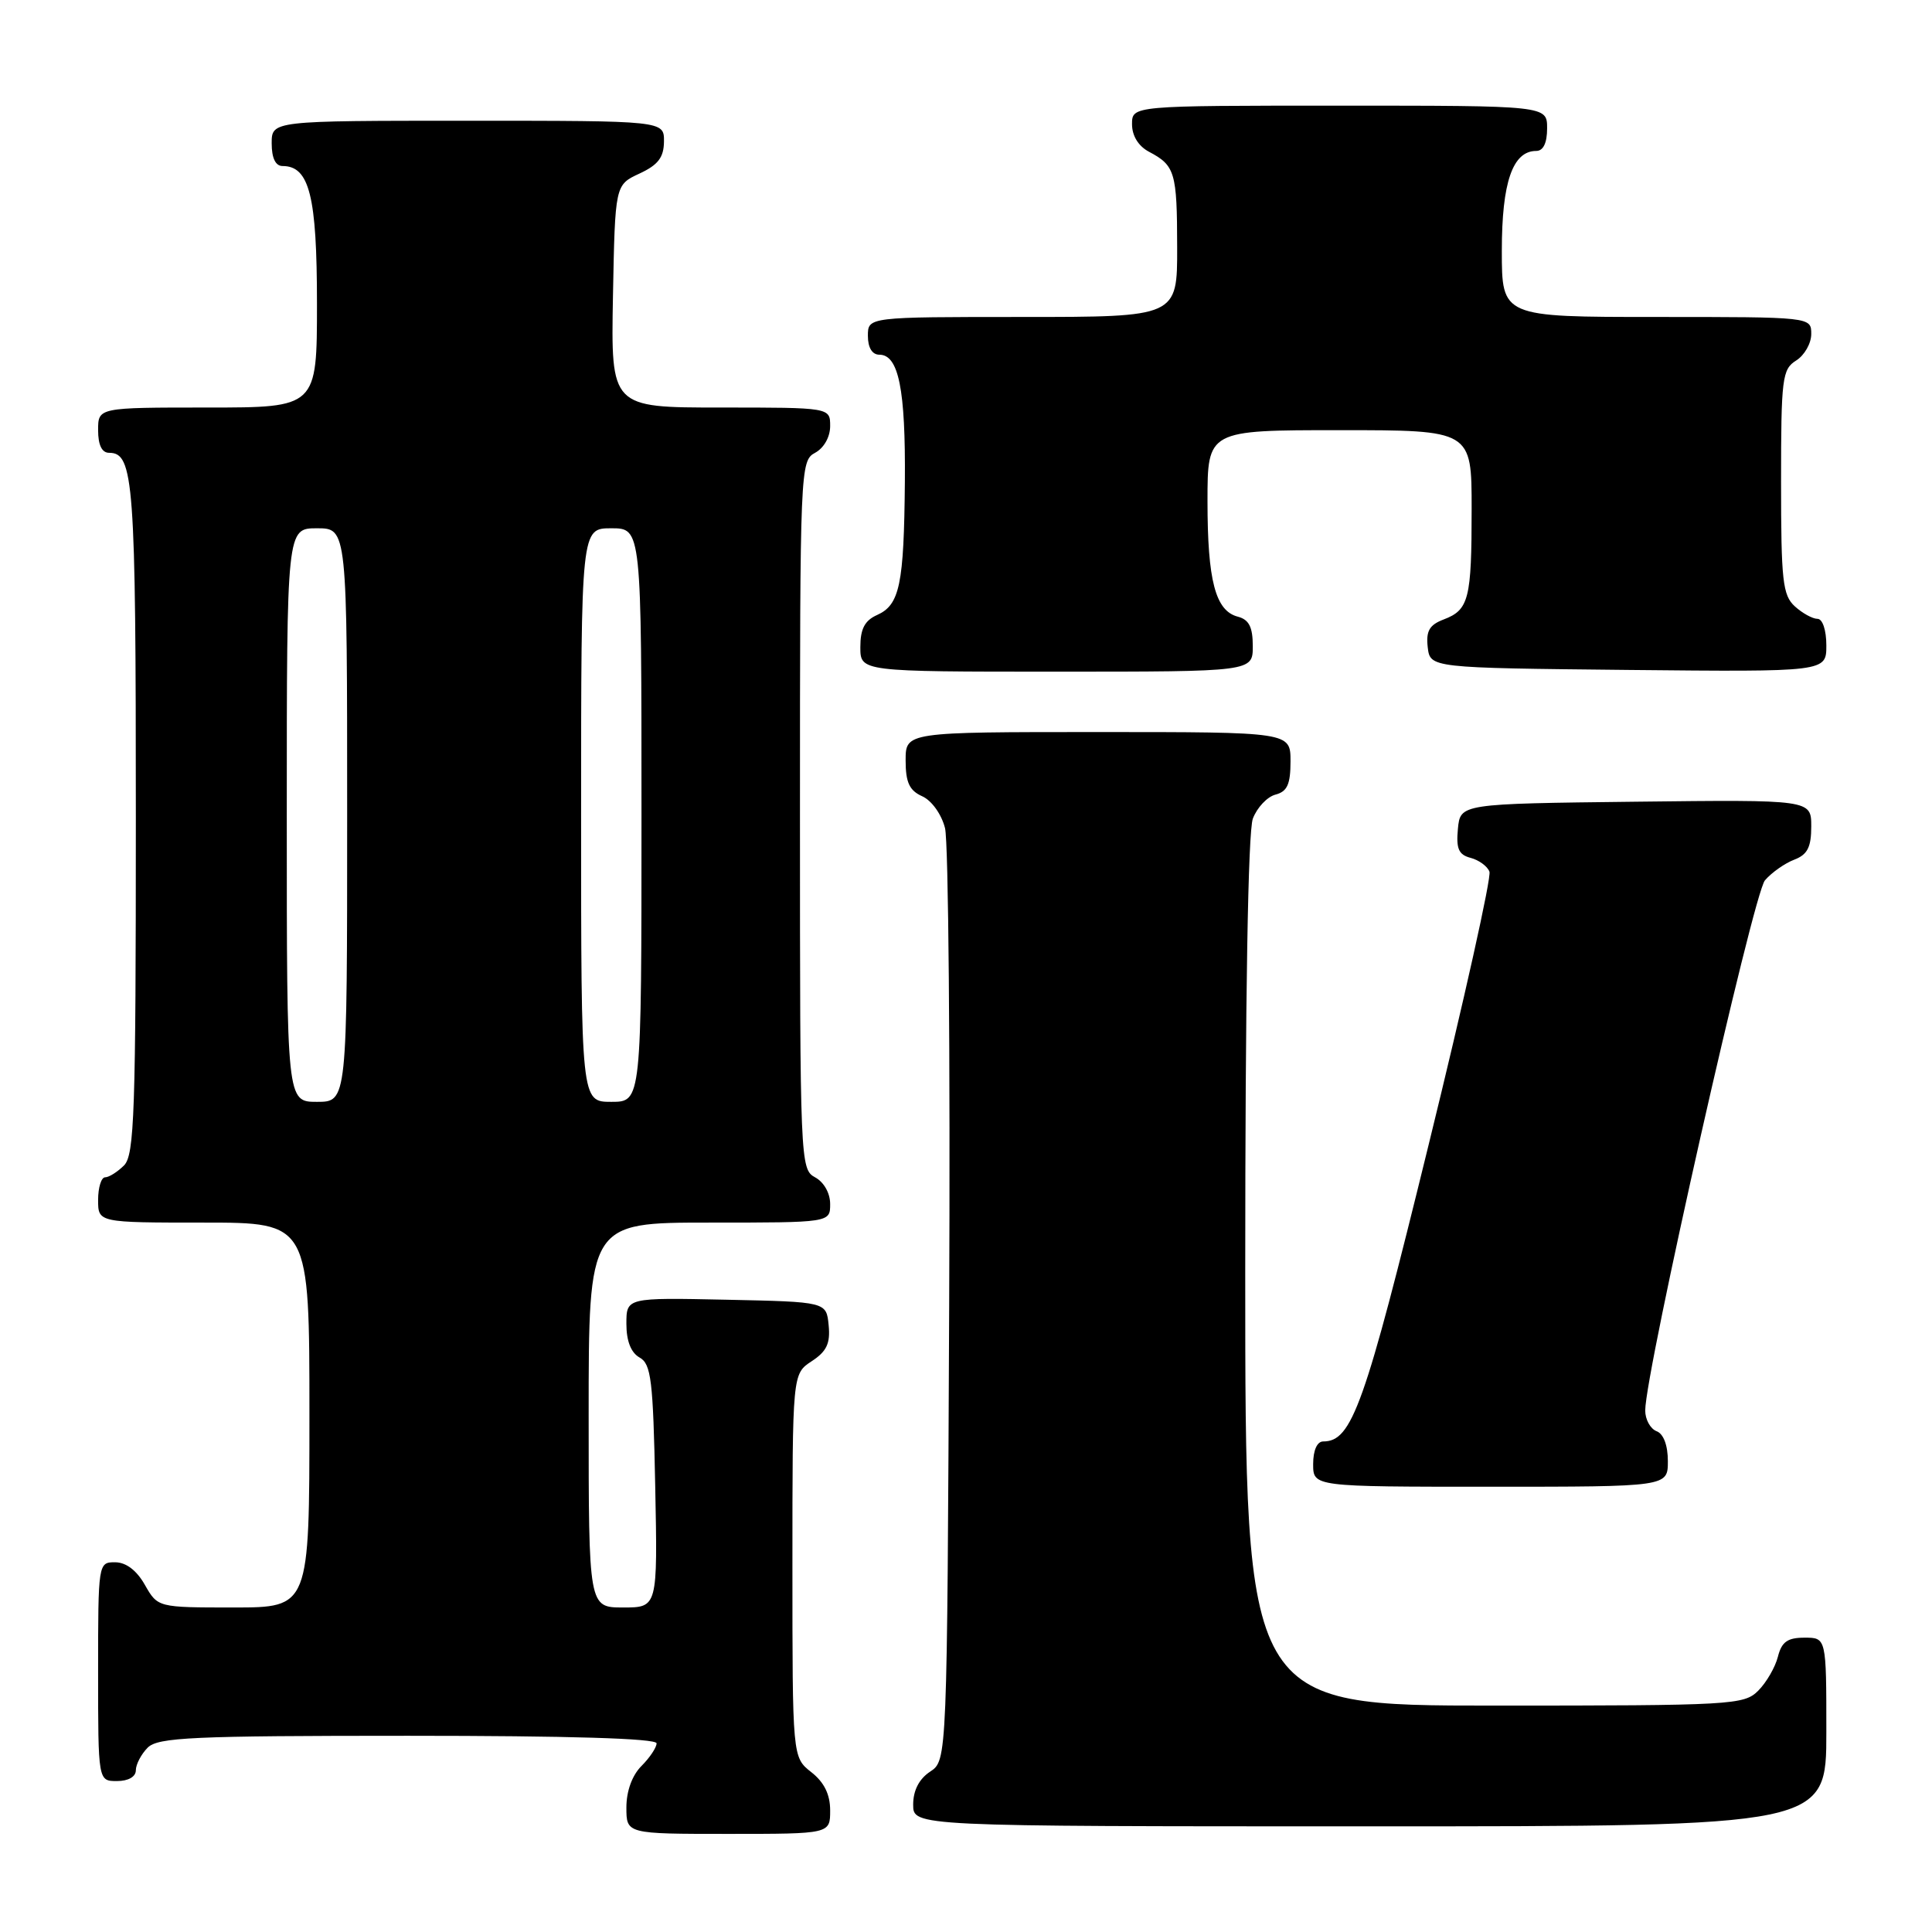 <?xml version="1.0" encoding="UTF-8" standalone="no"?>
<!DOCTYPE svg PUBLIC "-//W3C//DTD SVG 1.1//EN" "http://www.w3.org/Graphics/SVG/1.1/DTD/svg11.dtd" >
<svg xmlns="http://www.w3.org/2000/svg" xmlns:xlink="http://www.w3.org/1999/xlink" version="1.1" viewBox="0 0 256 256">
 <g >
 <path fill="currentColor"
d=" M 110.00 239.89 C 110.00 237.77 109.21 236.16 107.50 234.82 C 105.00 232.85 105.00 232.85 105.00 207.45 C 105.00 182.05 105.00 182.05 107.55 180.37 C 109.54 179.07 110.04 178.01 109.80 175.60 C 109.50 172.50 109.50 172.50 96.25 172.22 C 83.00 171.94 83.00 171.94 83.00 175.42 C 83.00 177.70 83.61 179.24 84.75 179.88 C 86.28 180.73 86.54 182.86 86.82 196.93 C 87.14 213.00 87.14 213.00 82.57 213.00 C 78.00 213.00 78.00 213.00 78.00 187.50 C 78.00 162.00 78.00 162.00 94.00 162.00 C 110.00 162.00 110.00 162.00 110.00 159.54 C 110.00 158.09 109.17 156.63 108.00 156.00 C 106.04 154.95 106.00 153.91 106.00 108.00 C 106.00 62.09 106.04 61.05 108.00 60.00 C 109.17 59.37 110.00 57.91 110.00 56.46 C 110.00 54.00 110.00 54.00 95.47 54.00 C 80.95 54.00 80.95 54.00 81.22 39.25 C 81.50 24.50 81.50 24.50 84.73 23.00 C 87.21 21.85 87.96 20.86 87.98 18.75 C 88.00 16.00 88.00 16.00 62.00 16.00 C 36.00 16.00 36.00 16.00 36.00 19.00 C 36.00 20.95 36.51 22.00 37.44 22.00 C 41.00 22.00 42.00 25.98 42.00 40.22 C 42.00 54.00 42.00 54.00 27.50 54.00 C 13.00 54.00 13.00 54.00 13.00 57.00 C 13.00 58.97 13.50 60.00 14.46 60.00 C 17.73 60.00 18.00 63.74 18.00 108.36 C 18.00 147.48 17.81 153.05 16.43 154.43 C 15.56 155.29 14.44 156.00 13.93 156.00 C 13.42 156.00 13.00 157.35 13.00 159.00 C 13.00 162.00 13.00 162.00 27.00 162.00 C 41.00 162.00 41.00 162.00 41.00 187.50 C 41.00 213.00 41.00 213.00 30.95 213.00 C 20.91 213.00 20.91 213.00 19.20 210.01 C 18.11 208.08 16.70 207.01 15.25 207.01 C 13.02 207.00 13.00 207.13 13.00 221.50 C 13.00 236.00 13.00 236.00 15.50 236.00 C 17.00 236.00 18.00 235.43 18.00 234.57 C 18.00 233.79 18.71 232.44 19.57 231.57 C 20.94 230.21 25.47 230.00 54.07 230.00 C 75.36 230.00 87.00 230.35 87.00 231.00 C 87.00 231.55 86.10 232.90 85.00 234.00 C 83.76 235.24 83.00 237.33 83.00 239.50 C 83.00 243.00 83.00 243.00 96.50 243.00 C 110.00 243.00 110.00 243.00 110.00 239.89 Z  M 242.00 229.50 C 242.00 217.00 242.00 217.00 239.11 217.00 C 236.85 217.00 236.08 217.55 235.58 219.53 C 235.23 220.91 234.06 222.94 232.97 224.03 C 231.09 225.91 229.52 226.00 198.00 226.00 C 165.00 226.00 165.00 226.00 165.00 168.57 C 165.00 132.24 165.37 110.15 166.01 108.47 C 166.57 107.00 167.92 105.57 169.01 105.29 C 170.57 104.88 171.00 103.92 171.00 100.88 C 171.00 97.00 171.00 97.00 145.50 97.00 C 120.00 97.00 120.00 97.00 120.00 100.76 C 120.00 103.68 120.50 104.75 122.20 105.51 C 123.45 106.07 124.76 107.90 125.22 109.73 C 125.68 111.50 125.92 140.02 125.77 173.11 C 125.50 233.26 125.50 233.26 123.25 234.75 C 121.78 235.72 121.00 237.25 121.00 239.12 C 121.00 242.00 121.00 242.00 181.50 242.00 C 242.00 242.00 242.00 242.00 242.00 229.50 Z  M 221.00 193.61 C 221.00 191.51 220.43 189.99 219.50 189.64 C 218.68 189.32 218.00 188.09 218.00 186.90 C 218.00 181.83 232.32 118.39 233.87 116.64 C 234.76 115.61 236.51 114.38 237.75 113.91 C 239.50 113.24 240.00 112.26 240.00 109.51 C 240.00 105.96 240.00 105.96 216.75 106.23 C 193.50 106.50 193.50 106.50 193.18 109.83 C 192.93 112.46 193.28 113.26 194.86 113.67 C 195.96 113.96 197.09 114.78 197.36 115.50 C 197.64 116.22 194.02 132.49 189.31 151.65 C 180.80 186.36 179.15 191.00 175.33 191.00 C 174.52 191.00 174.00 192.18 174.00 194.00 C 174.00 197.00 174.00 197.00 197.50 197.00 C 221.00 197.00 221.00 197.00 221.00 193.61 Z  M 166.00 85.62 C 166.00 83.08 165.50 82.10 164.01 81.71 C 161.05 80.94 160.00 76.93 160.00 66.43 C 160.00 57.00 160.00 57.00 177.50 57.00 C 195.00 57.00 195.00 57.00 195.00 67.42 C 195.00 79.37 194.64 80.81 191.30 82.08 C 189.40 82.80 188.94 83.61 189.18 85.75 C 189.50 88.50 189.50 88.50 215.75 88.77 C 242.00 89.03 242.00 89.03 242.00 85.52 C 242.00 83.50 241.50 82.00 240.83 82.00 C 240.18 82.00 238.83 81.26 237.83 80.35 C 236.21 78.88 236.00 76.96 236.00 63.85 C 236.00 50.10 236.15 48.93 238.00 47.77 C 239.10 47.08 240.00 45.50 240.00 44.26 C 240.00 42.00 240.00 42.00 219.50 42.00 C 199.00 42.00 199.00 42.00 199.00 33.22 C 199.00 24.16 200.43 20.00 203.56 20.00 C 204.49 20.00 205.00 18.95 205.00 17.00 C 205.00 14.00 205.00 14.00 177.50 14.00 C 150.00 14.00 150.00 14.00 150.00 16.46 C 150.00 18.00 150.85 19.37 152.25 20.11 C 155.70 21.93 155.97 22.83 155.98 32.75 C 156.00 42.00 156.00 42.00 135.50 42.00 C 115.00 42.00 115.00 42.00 115.00 44.50 C 115.00 46.07 115.57 47.00 116.52 47.00 C 119.08 47.00 120.00 51.59 119.90 63.82 C 119.78 77.46 119.22 80.15 116.22 81.49 C 114.58 82.22 114.00 83.33 114.00 85.74 C 114.00 89.00 114.00 89.00 140.00 89.00 C 166.00 89.00 166.00 89.00 166.00 85.62 Z  M 38.00 108.00 C 38.00 70.00 38.00 70.00 42.00 70.00 C 46.00 70.00 46.00 70.00 46.00 108.00 C 46.00 146.00 46.00 146.00 42.00 146.00 C 38.00 146.00 38.00 146.00 38.00 108.00 Z  M 77.00 108.00 C 77.00 70.00 77.00 70.00 81.00 70.00 C 85.00 70.00 85.00 70.00 85.00 108.00 C 85.00 146.00 85.00 146.00 81.00 146.00 C 77.00 146.00 77.00 146.00 77.00 108.00 Z "/>
</g>
</svg>